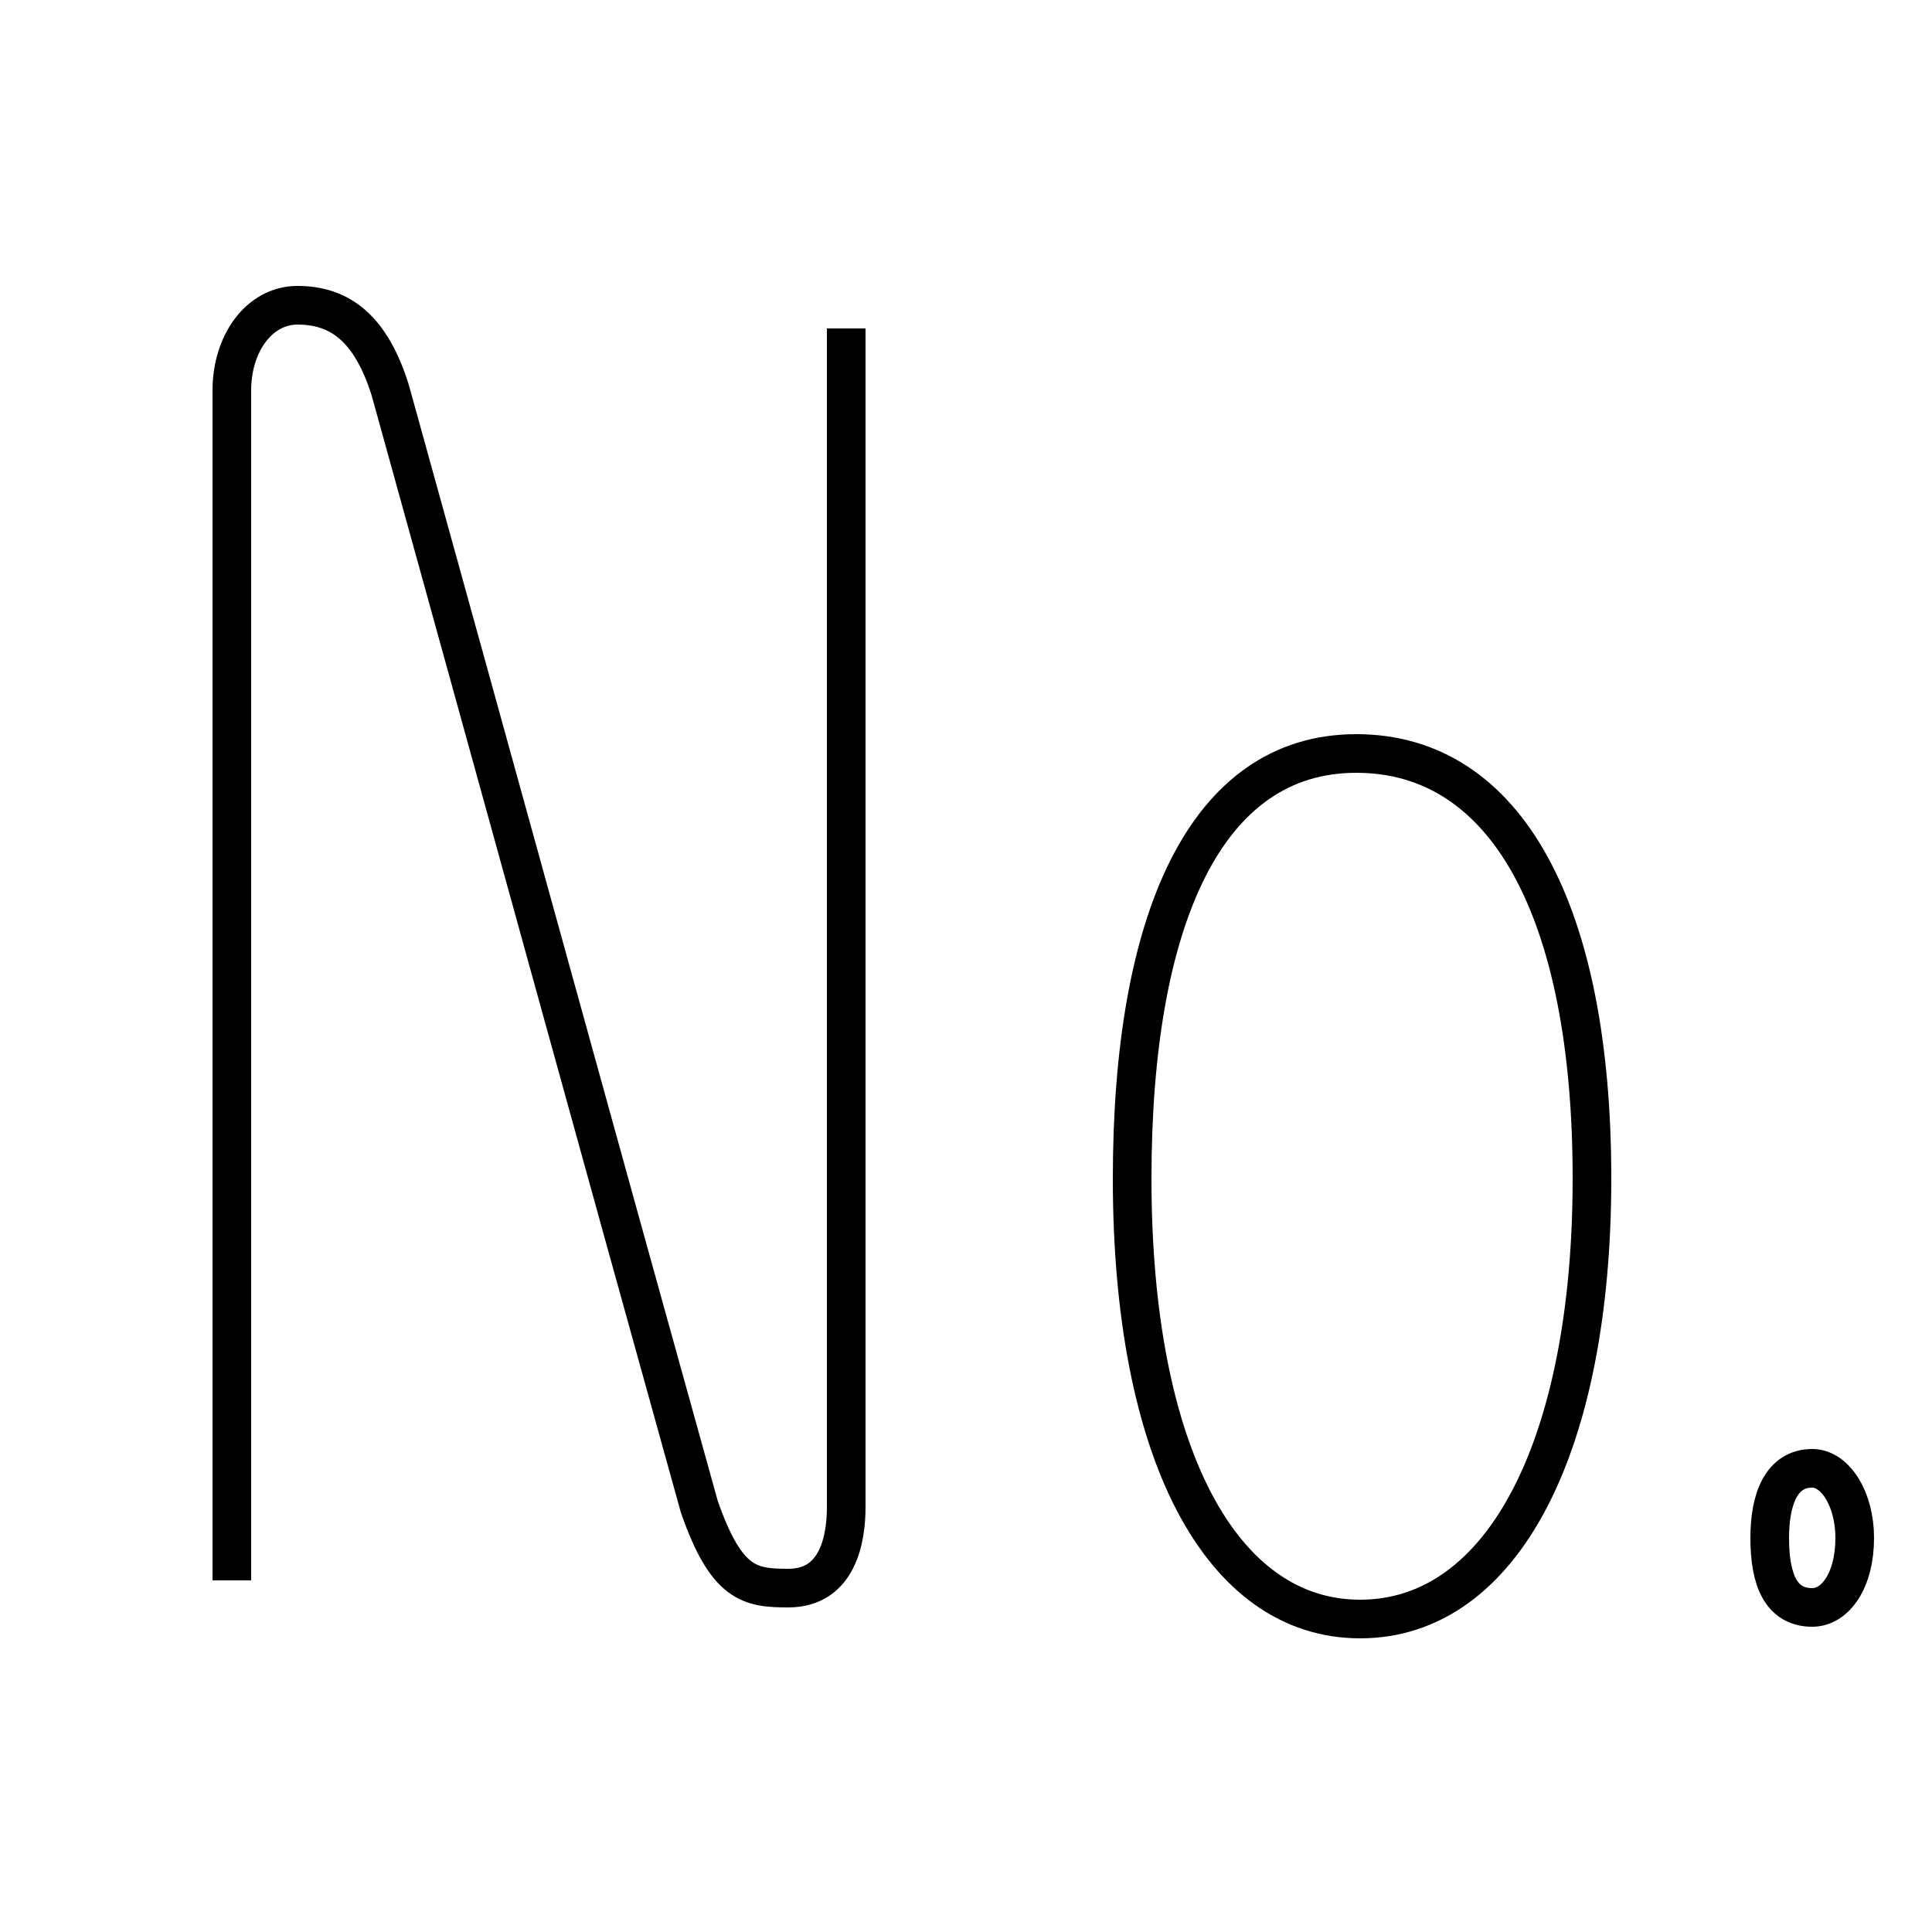 <?xml version='1.0' encoding='utf8'?>
<svg viewBox="0.0 -6.0 50.0 50.0" version="1.1" xmlns="http://www.w3.org/2000/svg">
<rect x="0.0" y="-6.0" width="50.0" height="50.0" fill="#808080" stroke="none"/>
<rect x="-1000" y="-1000" width="2000" height="2000" stroke="white" fill="white"/>
<g style="fill:white;stroke:#000000;  stroke-width:1">
<path d="M 6.0 -3.1 L 6.0 -33.9 C 6.0 -35.1 6.7 -36.1 7.7 -36.1 C 8.8 -36.1 9.6 -35.5 10.1 -33.9 C 12.9 -23.8 15.4 -14.7 18.1 -5.0 C 18.8 -3.0 19.4 -2.9 20.4 -2.9 C 21.7 -2.9 21.9 -4.2 21.9 -5.0 L 21.9 -35.5 M 35.1 -24.5 C 31.2 -24.5 29.3 -20.2 29.3 -13.5 C 29.3 -6.4 31.6 -2.1 35.2 -2.1 C 38.9 -2.1 41.2 -6.6 41.2 -13.5 C 41.2 -20.4 39.0 -24.5 35.1 -24.5 Z M 46.9 -6.0 C 47.5 -6.0 48.0 -5.2 48.0 -4.2 C 48.0 -3.1 47.5 -2.4 46.9 -2.4 C 46.1 -2.4 45.8 -3.1 45.8 -4.2 C 45.8 -5.2 46.1 -6.0 46.9 -6.0 Z" transform="translate(0.0 38.0)" />
</g>
</svg>